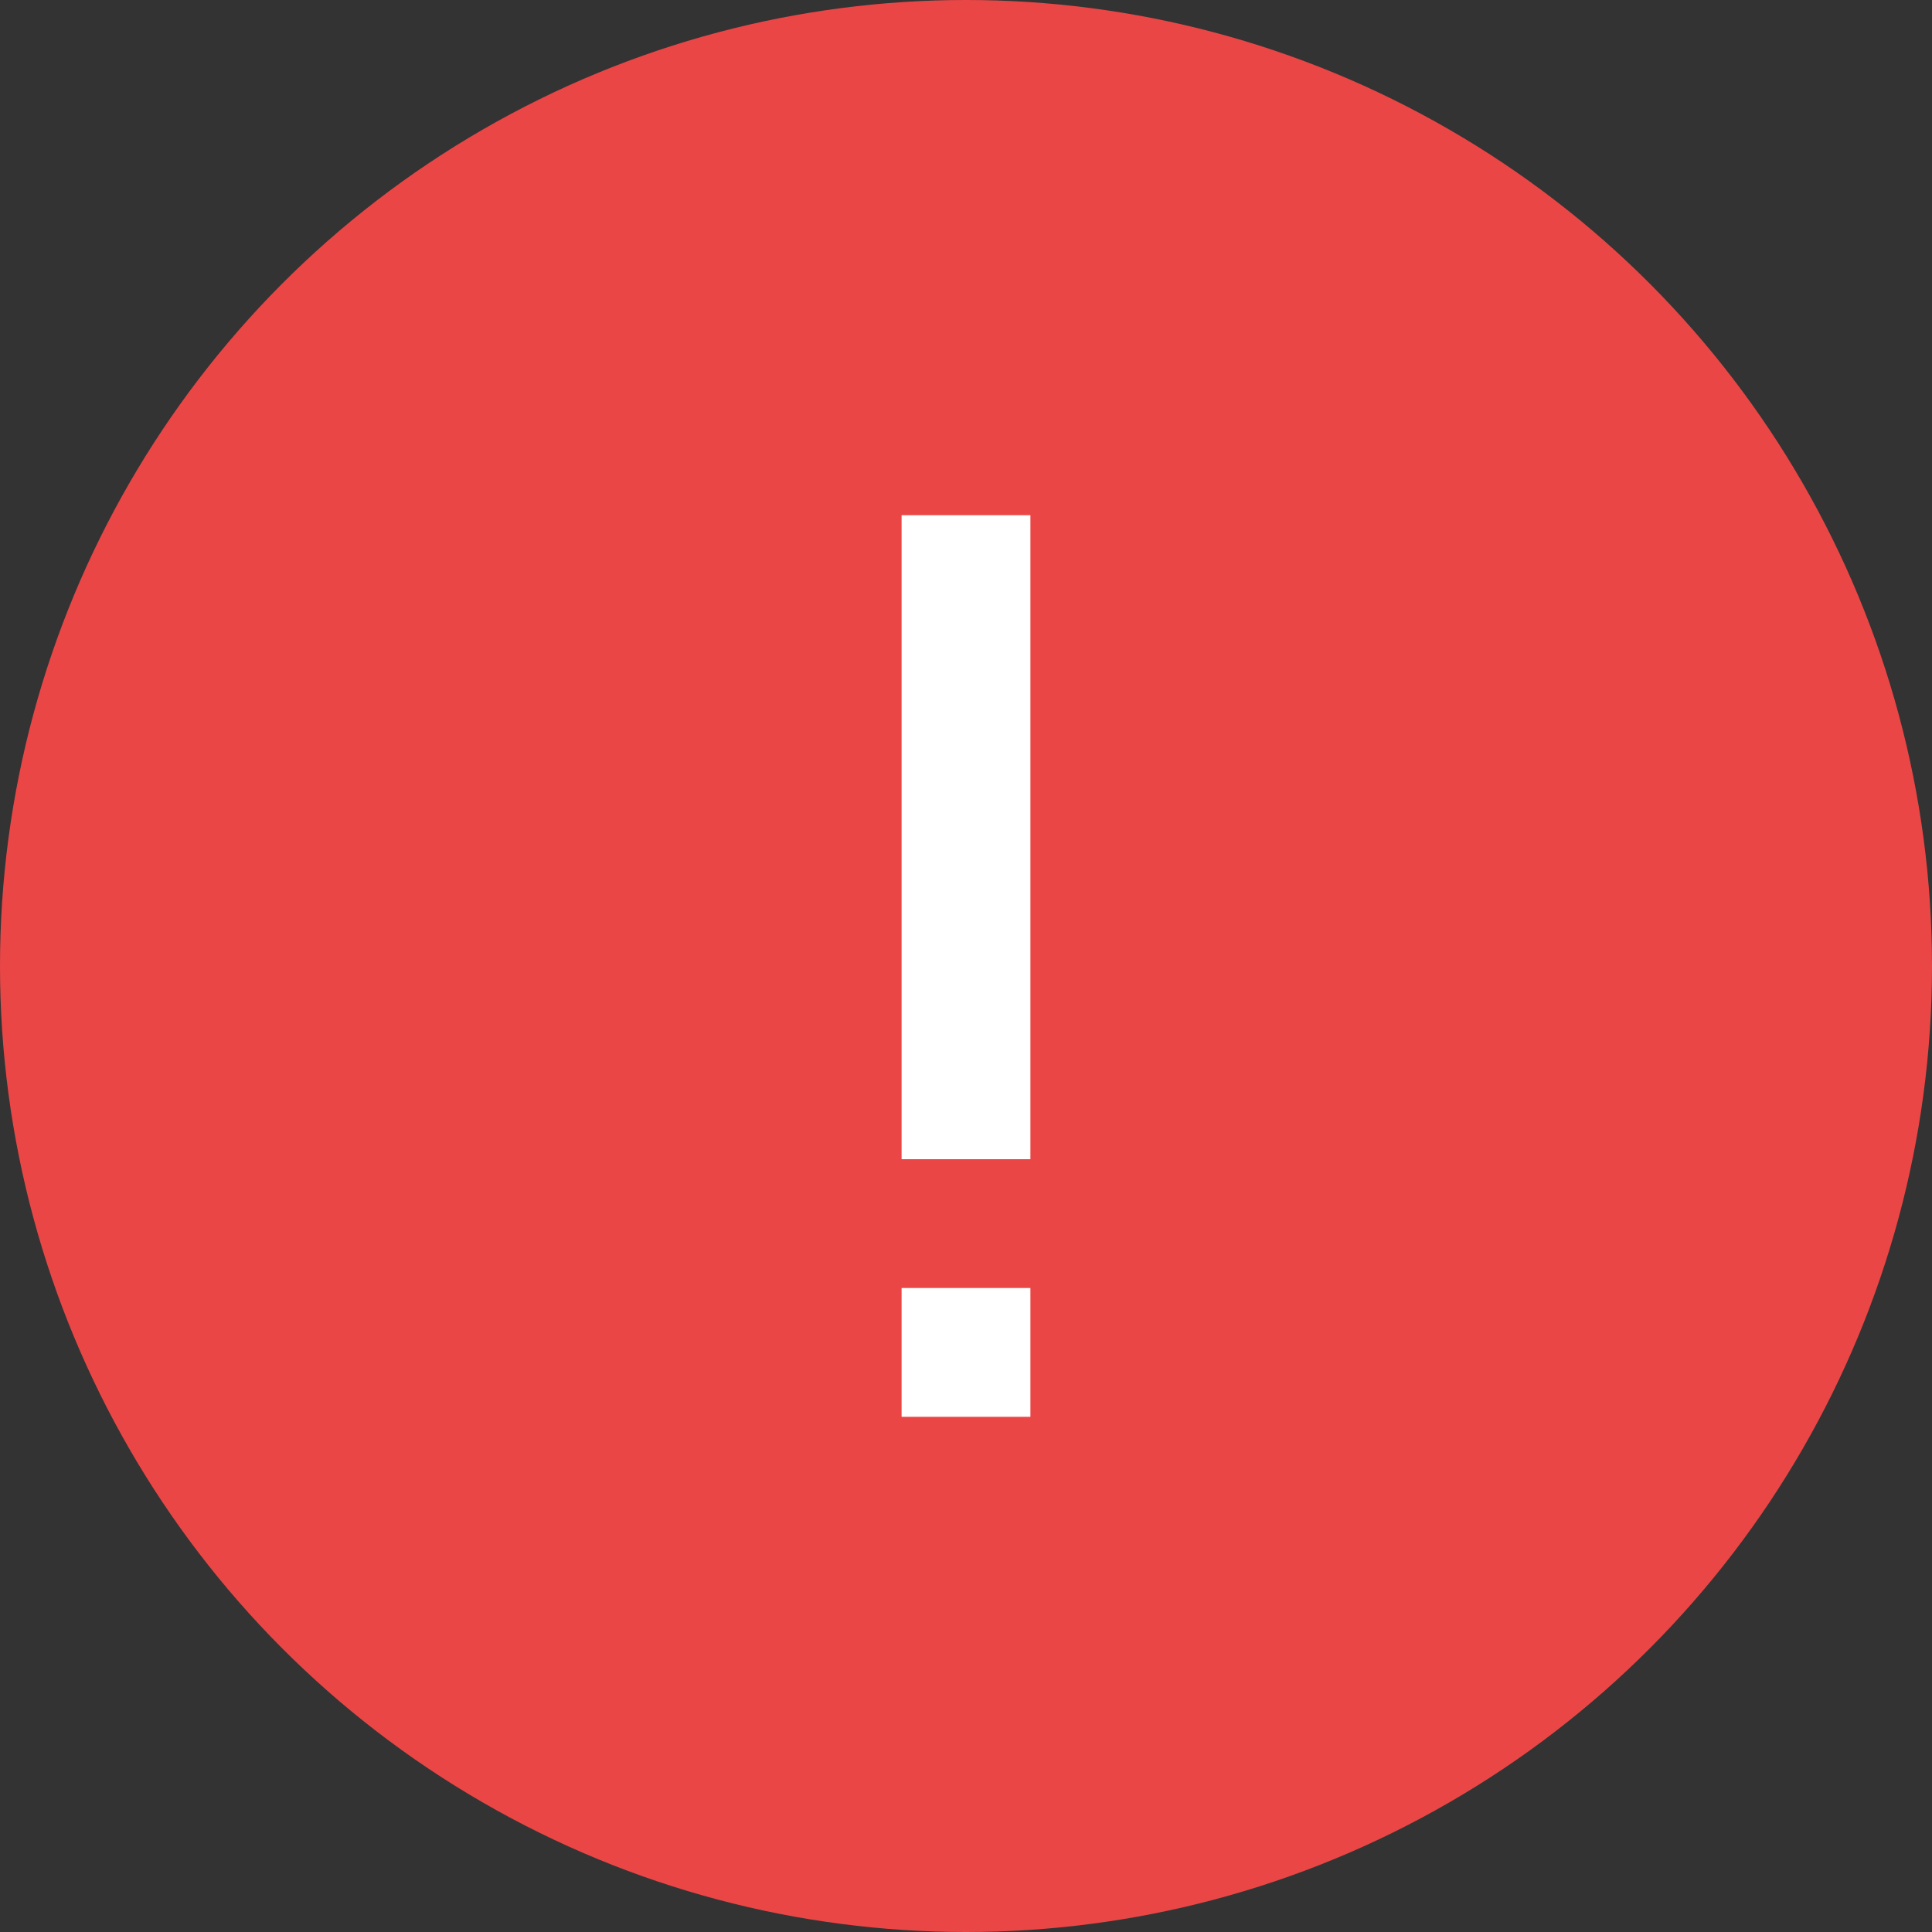 <svg width="15" height="15" viewBox="0 0 15 15" fill="none" xmlns="http://www.w3.org/2000/svg">
<rect x="0" y="0" width="15" height="15" fill="#333333" stroke="none"/>
<circle cx="7.5" cy="7.5" r="7.5" fill="#EB4646"/>
<rect x="7" y="4" width="1" height="5" fill="white"/>
<rect x="7" y="10" width="1" height="1" fill="white"/>
</svg>
